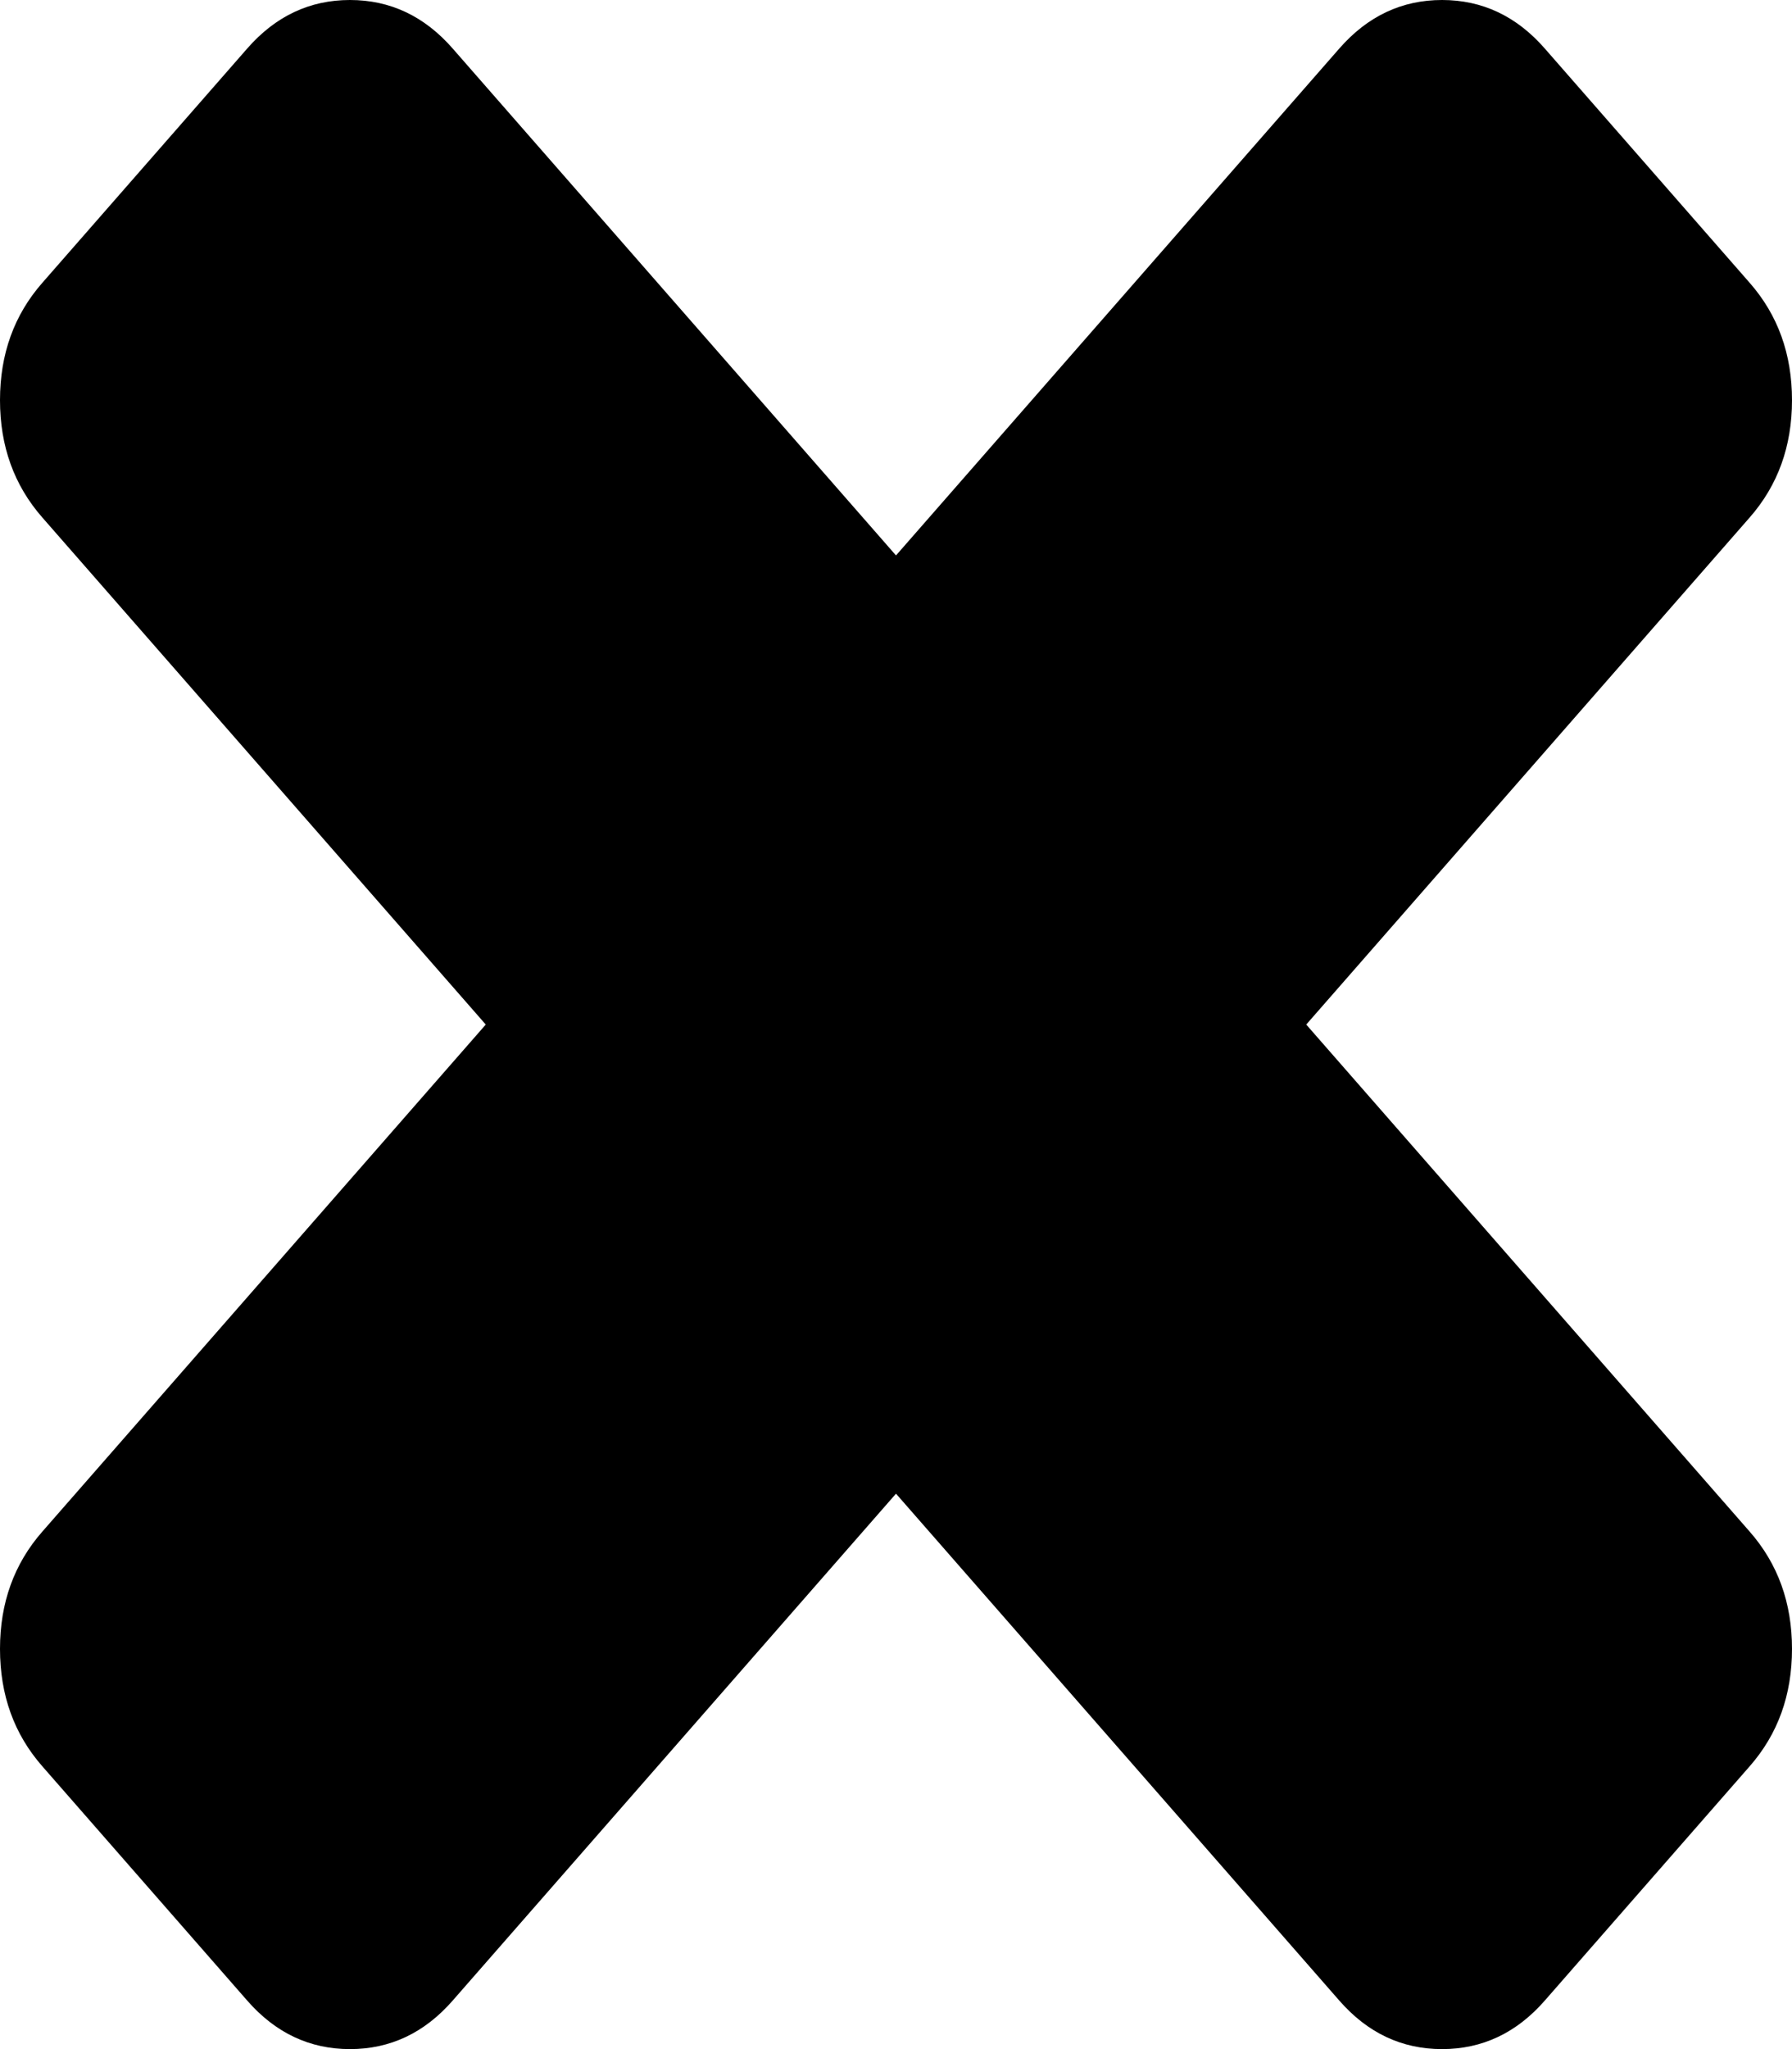 ﻿<?xml version="1.0" encoding="utf-8"?>
<svg version="1.1" xmlns:xlink="http://www.w3.org/1999/xlink" width="14px" height="16px" xmlns="http://www.w3.org/2000/svg">
  <g transform="matrix(1 0 0 1 -857 -225 )">
    <path d="M 13.67 11.96  C 13.89 12.211  14 12.516  14 12.875  C 14 13.235  13.89 13.54  13.67 13.791  L 12.067 15.623  C 11.847 15.874  11.58 16  11.266 16  C 10.952 16  10.685 15.874  10.465 15.623  L 7 11.663  L 3.535 15.623  C 3.315 15.874  3.048 16  2.734 16  C 2.42 16  2.153 15.874  1.933 15.623  L 0.33 13.791  C 0.11 13.54  0 13.235  0 12.875  C 0 12.516  0.11 12.211  0.33 11.96  L 3.795 8  L 0.33 4.04  C 0.11 3.789  0 3.484  0 3.125  C 0 2.765  0.11 2.46  0.33 2.209  L 1.933 0.377  C 2.153 0.126  2.42 0  2.734 0  C 3.048 0  3.315 0.126  3.535 0.377  L 7 4.337  L 10.465 0.377  C 10.685 0.126  10.952 0  11.266 0  C 11.58 0  11.847 0.126  12.067 0.377  L 13.67 2.209  C 13.89 2.46  14 2.765  14 3.125  C 14 3.484  13.89 3.789  13.67 4.04  L 10.205 8  L 13.67 11.96  Z " fill-rule="nonzero" fill="#000000" stroke="none" transform="matrix(1 0 0 1 857 225 )" />
  </g>
</svg>